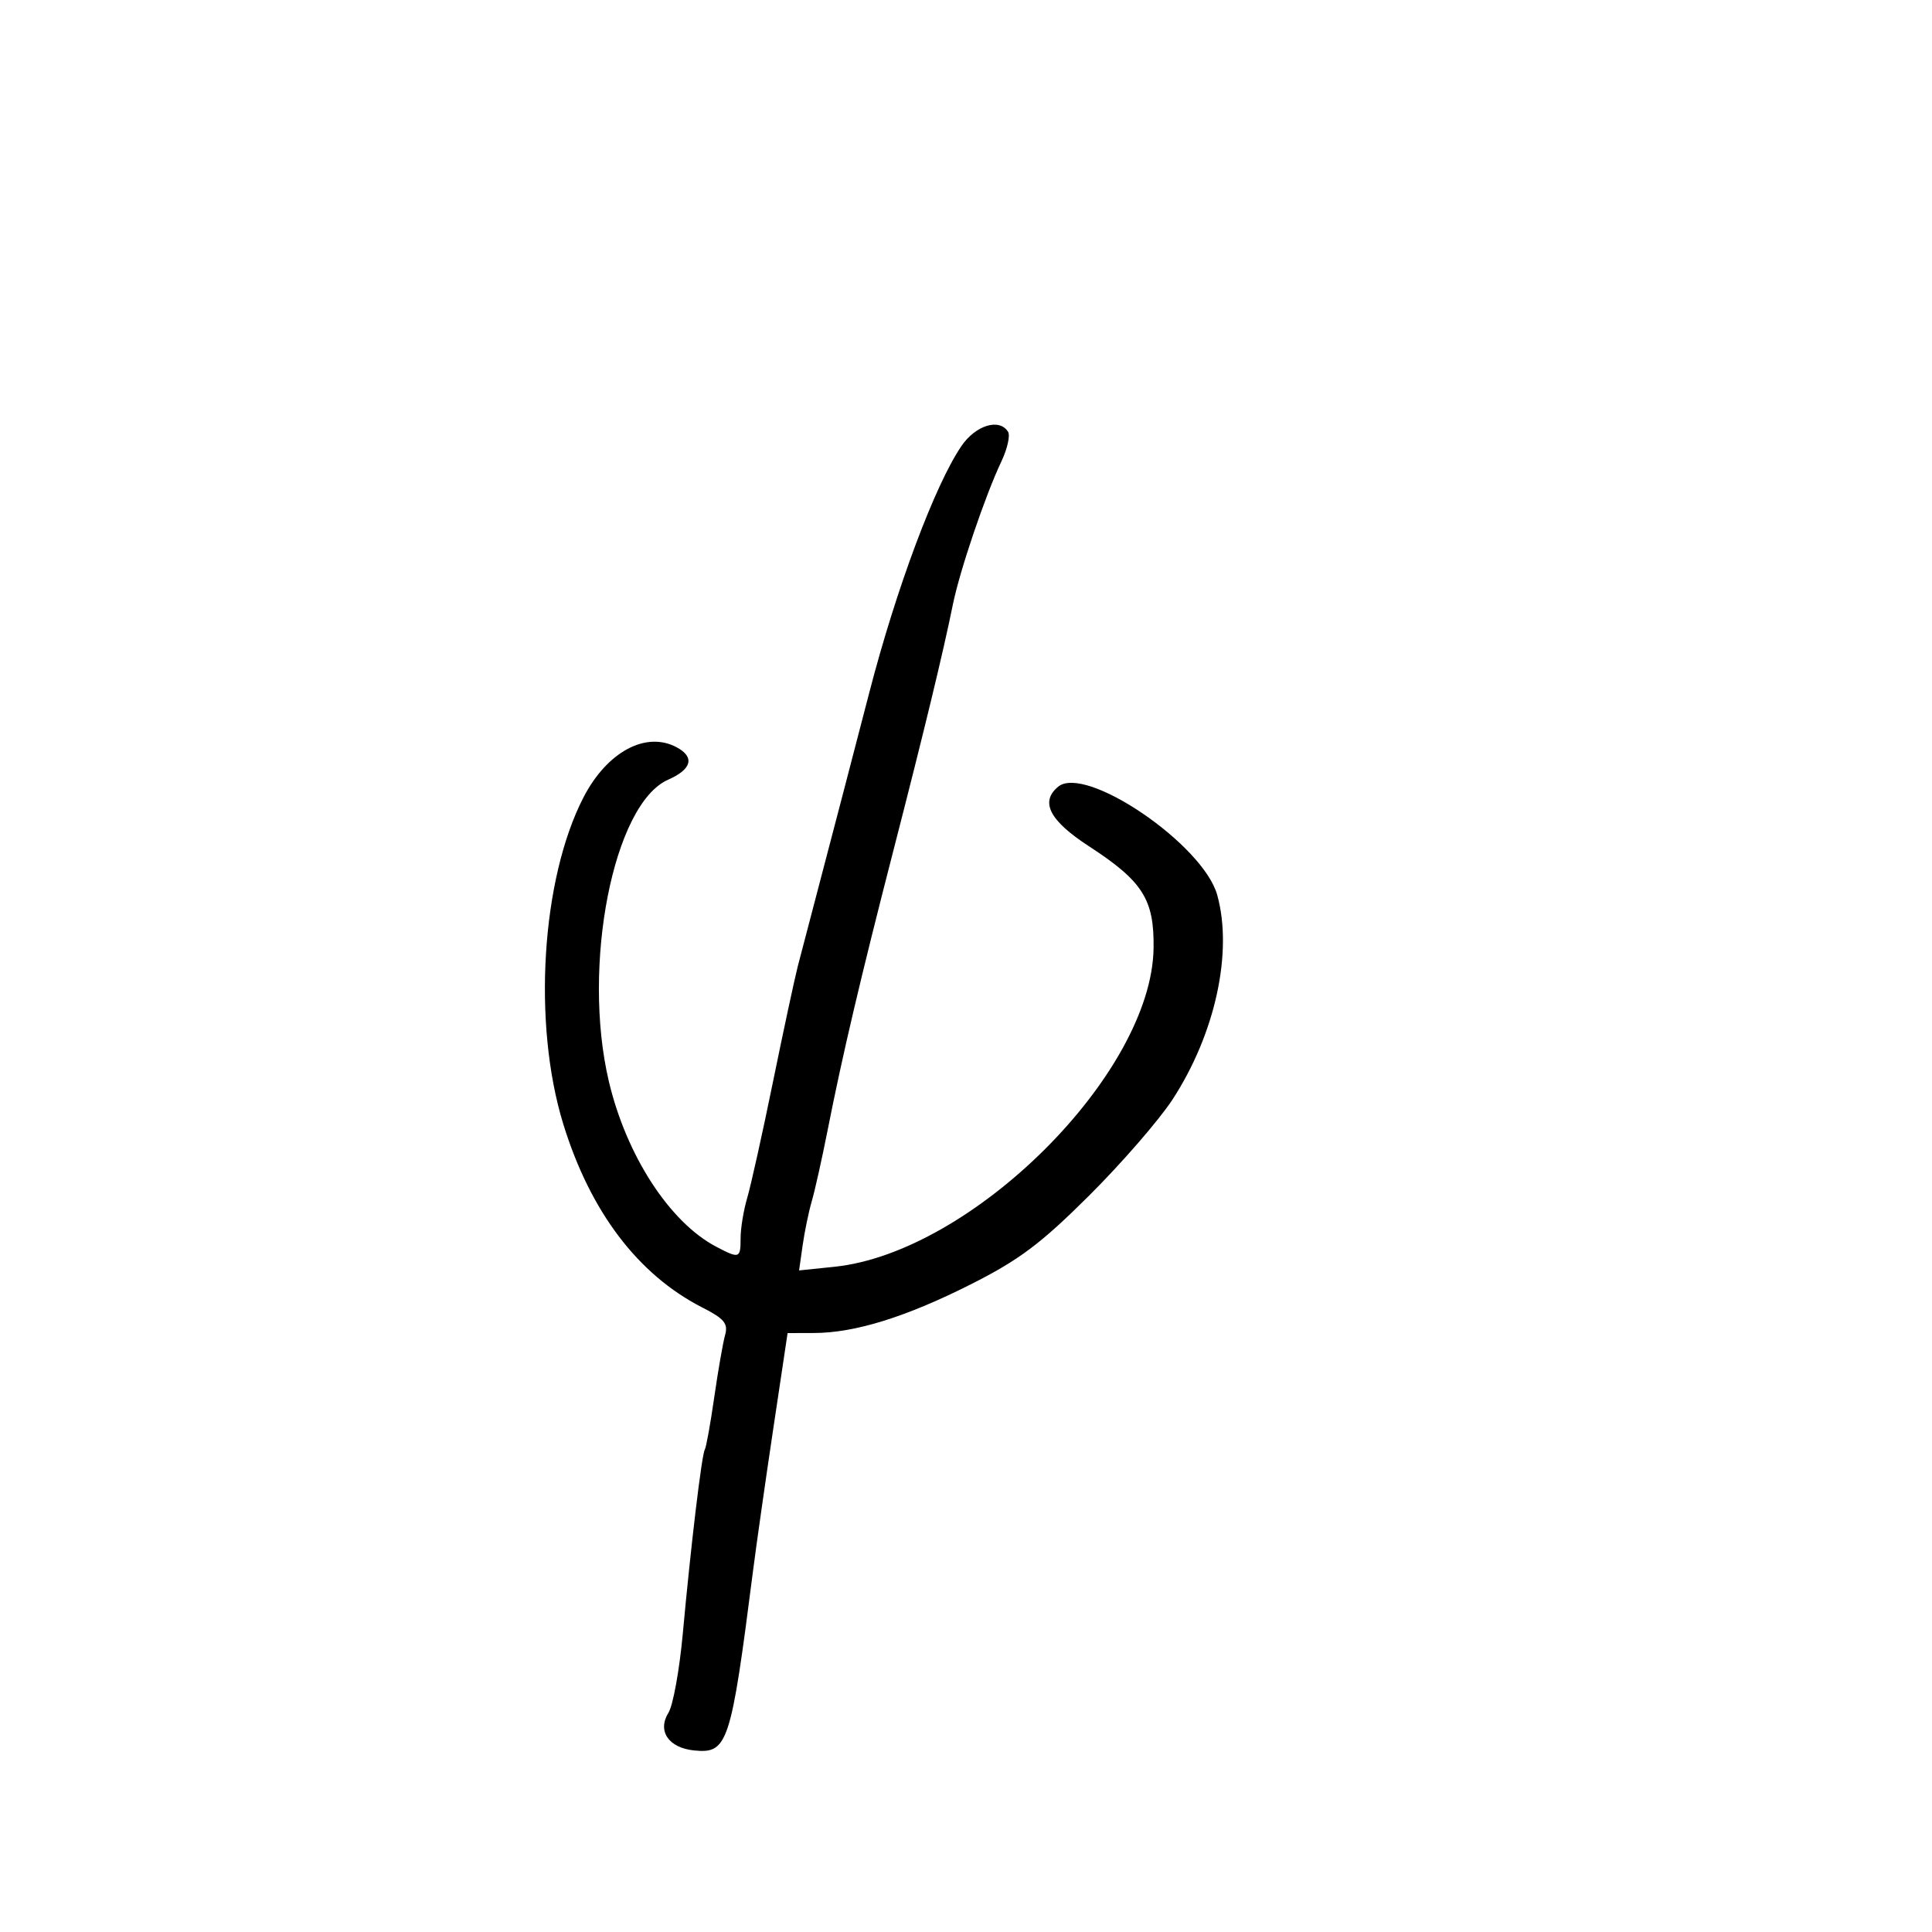 <svg xmlns="http://www.w3.org/2000/svg" width="300" height="300" viewBox="0 0 300 300" version="1.1">
	<path d="M 149.283 69.271 C 145.185 75.291, 139.171 91.379, 134.994 107.500 C 132.713 116.300, 129.484 128.675, 127.819 135 C 126.153 141.325, 124.385 148.075, 123.890 150 C 123.394 151.925, 121.655 160.025, 120.026 168 C 118.396 175.975, 116.599 184.072, 116.031 185.993 C 115.464 187.915, 115 190.727, 115 192.243 C 115 195.424, 114.826 195.486, 111.200 193.582 C 103.983 189.794, 97.254 179.423, 94.539 167.902 C 90.305 149.942, 95.248 124.812, 103.750 121.070 C 107.425 119.452, 107.919 117.562, 105.066 116.035 C 100.291 113.480, 94.238 116.748, 90.582 123.856 C 84.062 136.529, 82.676 158.944, 87.449 174.489 C 91.638 188.126, 99.057 197.928, 109.053 203.027 C 112.481 204.776, 113.092 205.517, 112.589 207.320 C 112.255 208.519, 111.497 212.868, 110.905 216.984 C 110.313 221.101, 109.654 224.751, 109.441 225.096 C 108.965 225.865, 107.279 239.967, 106.022 253.694 C 105.508 259.300, 104.509 264.814, 103.801 265.947 C 102.029 268.784, 103.817 271.412, 107.789 271.809 C 113.003 272.330, 113.491 270.845, 116.920 244 C 117.447 239.875, 118.873 229.863, 120.088 221.750 L 122.298 207 126.399 206.988 C 132.748 206.970, 140.641 204.521, 150.712 199.447 C 158.246 195.651, 161.598 193.139, 169.117 185.653 C 174.173 180.619, 180.001 173.903, 182.069 170.729 C 188.702 160.543, 191.476 147.852, 189.009 138.972 C 186.824 131.109, 168.525 118.660, 164.302 122.164 C 161.466 124.518, 162.971 127.425, 169.080 131.397 C 177.452 136.842, 179.234 139.648, 179.127 147.225 C 178.853 166.682, 150.984 194.495, 129.544 196.708 L 124.082 197.271 124.632 193.386 C 124.935 191.249, 125.577 188.150, 126.058 186.500 C 126.539 184.850, 127.643 179.900, 128.512 175.500 C 130.802 163.892, 133.641 151.821, 138.743 132 C 143.535 113.382, 146.432 101.401, 147.962 93.871 C 149.033 88.597, 152.983 76.946, 155.490 71.662 C 156.420 69.703, 156.888 67.628, 156.531 67.050 C 155.195 64.888, 151.495 66.022, 149.283 69.271" stroke="none" fill="black" fill-rule="evenodd"/>
</svg>